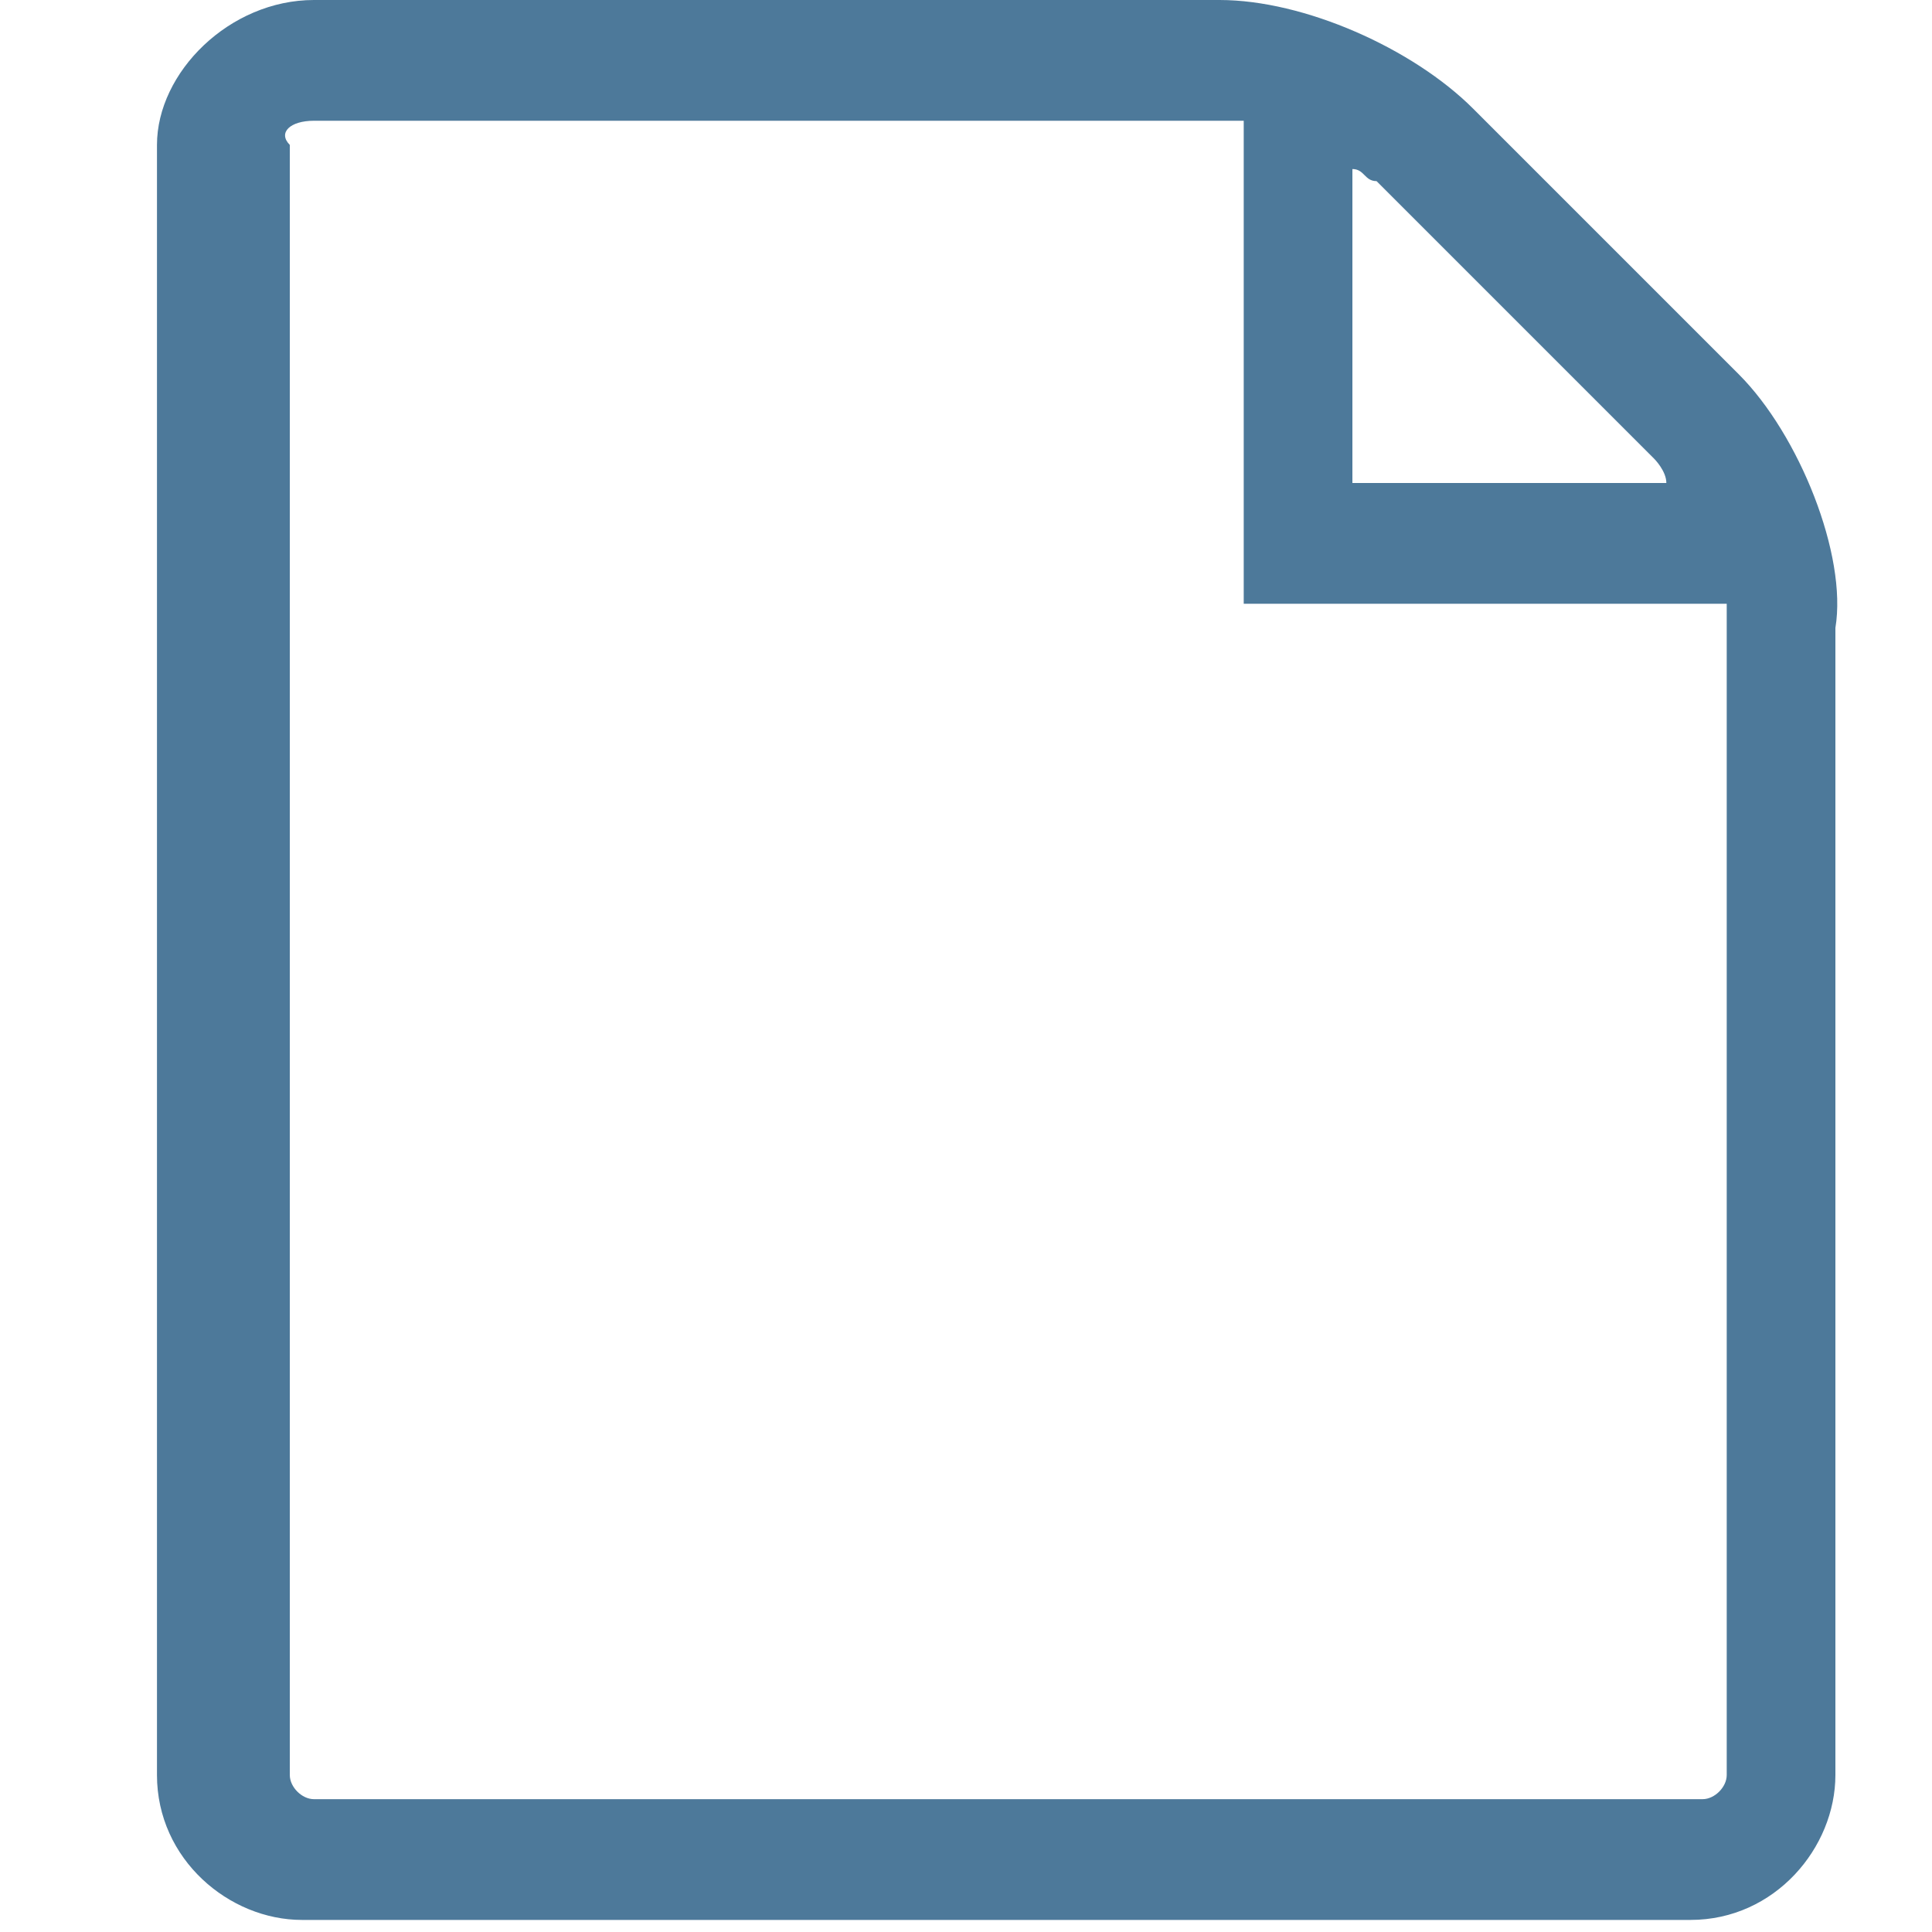 <?xml version="1.0" encoding="utf-8"?>
<!-- Generator: Adobe Illustrator 21.0.0, SVG Export Plug-In . SVG Version: 6.00 Build 0)  -->
<svg version="1.1" id="Ebene_1" xmlns="http://www.w3.org/2000/svg" xmlns:xlink="http://www.w3.org/1999/xlink" x="0px" y="0px"
	 viewBox="0 0 16 16" style="enable-background:new 0 0 16 16;" xml:space="preserve">
<style type="text/css">
	.st0{fill:#4D799A;}
</style>
<path class="st0" d="M14.4,3.1l-2.2-2.2C11.7,0.4,10.8,0,10.1,0H2.6C1.9,0,1.3,0.6,1.3,1.2v13.5c0,0.7,0.6,1.2,1.2,1.2H14
	c0.7,0,1.2-0.6,1.2-1.2V5.2C15.3,4.6,14.9,3.6,14.4,3.1z M13.7,3.8c0,0,0.1,0.1,0.1,0.2h-2.6V1.4c0.1,0,0.1,0.1,0.2,0.1L13.7,3.8z
	 M14.3,14.7c0,0.1-0.1,0.2-0.2,0.2H2.6c-0.1,0-0.2-0.1-0.2-0.2V1.2C2.3,1.1,2.4,1,2.6,1h7.5c0.1,0,0.2,0,0.2,0v4h4
	c0,0.1,0,0.2,0,0.2V14.7z"/>
</svg>
